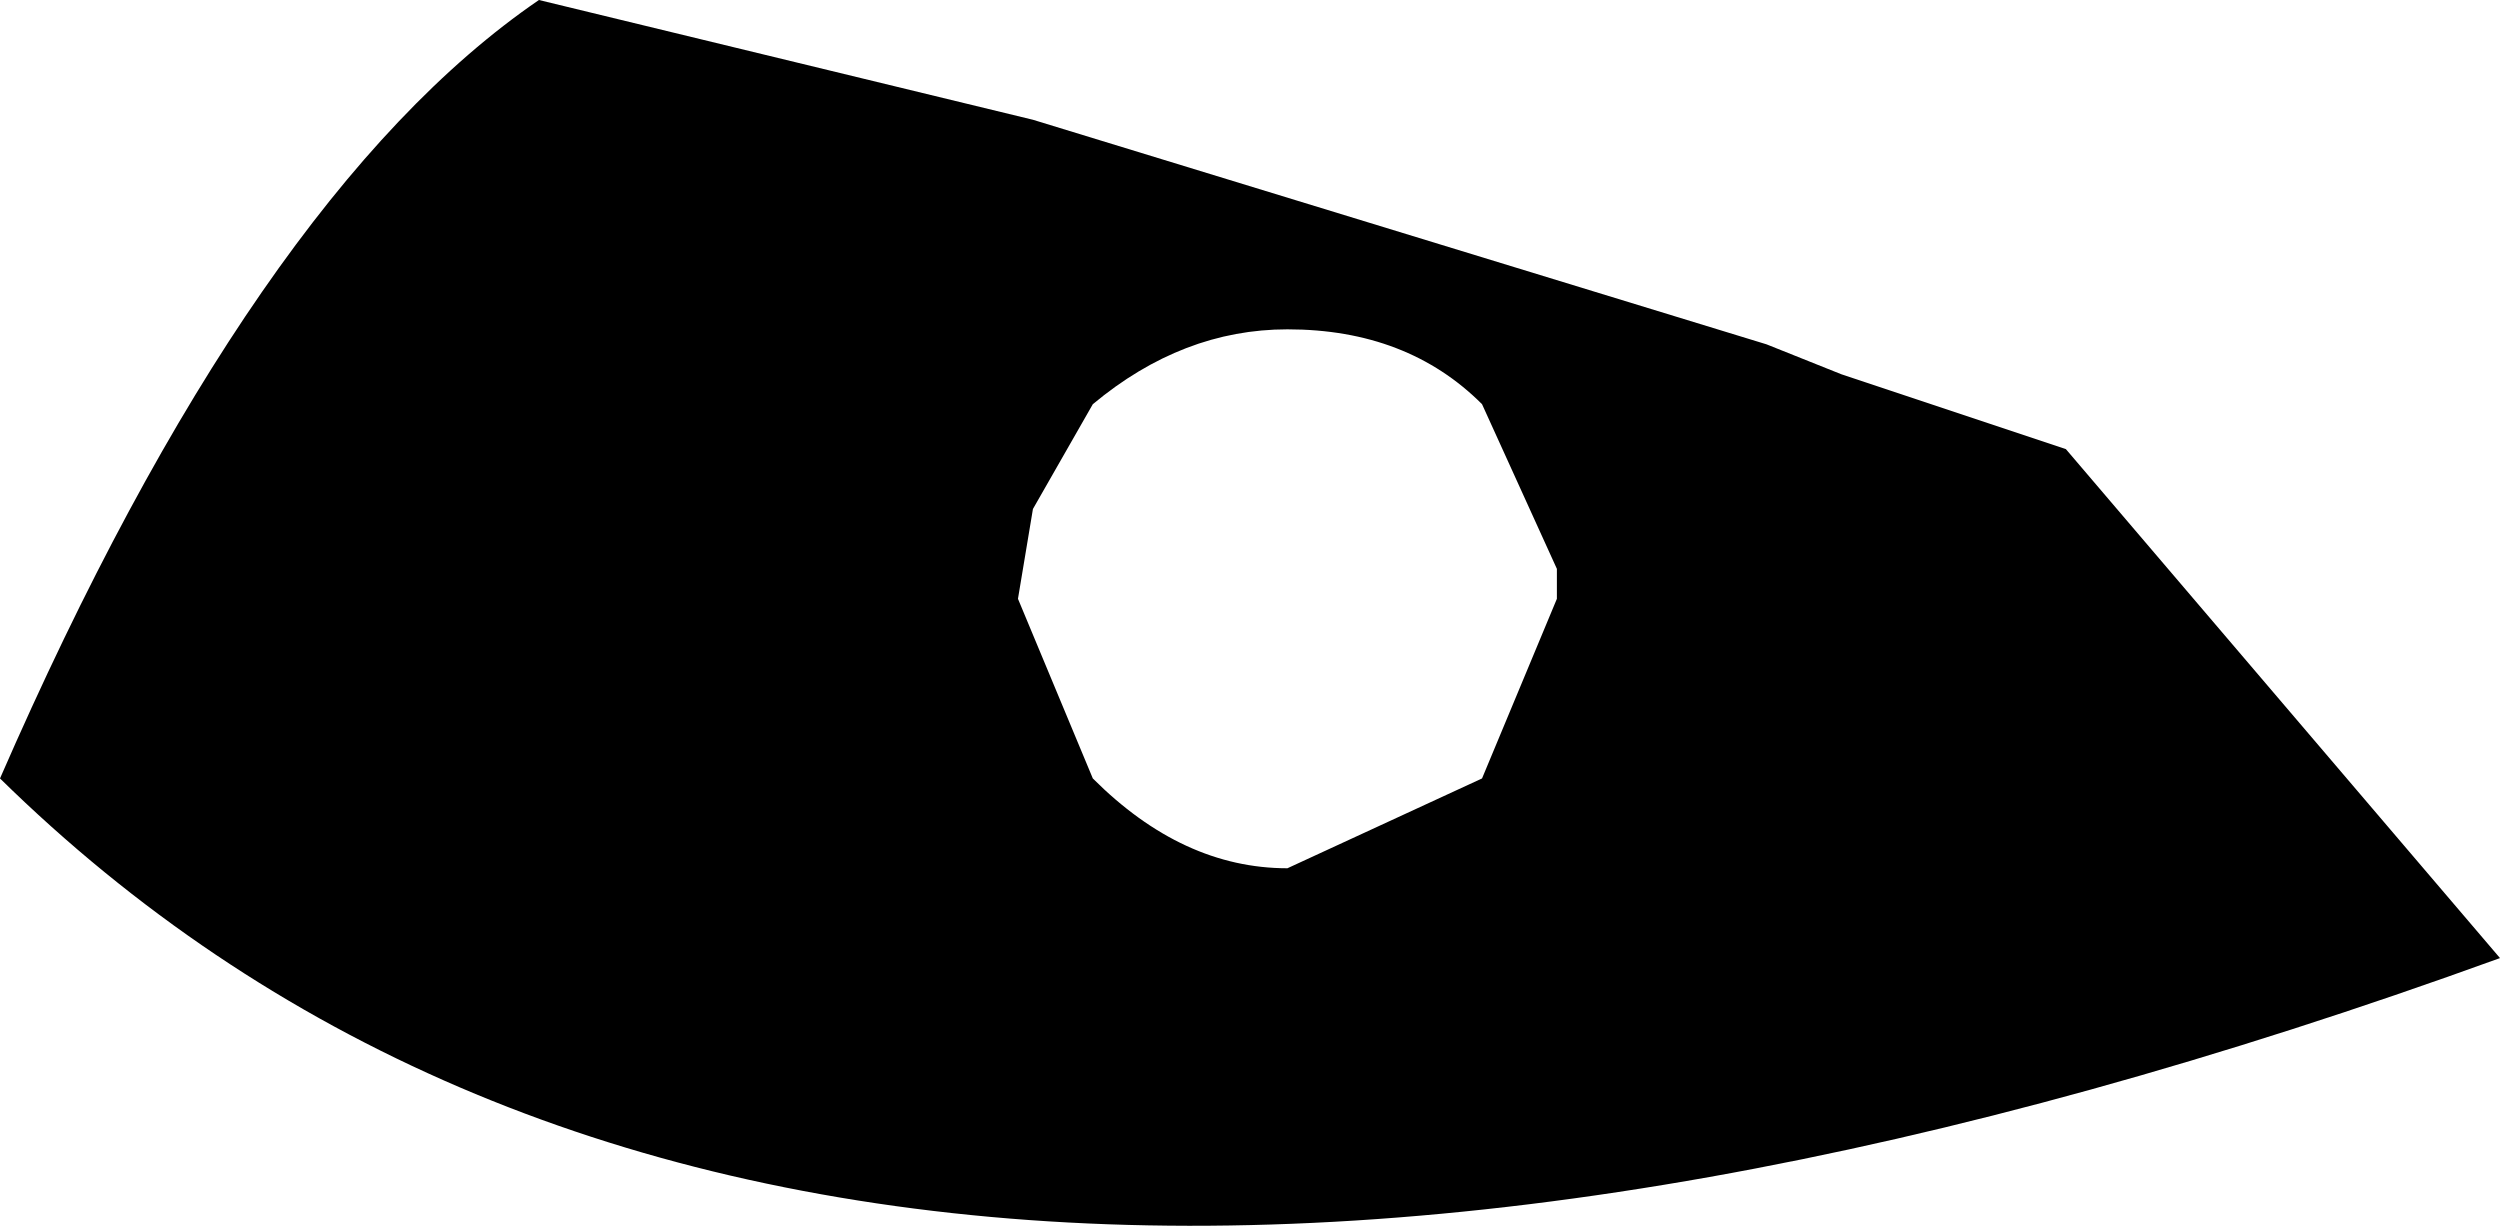 <?xml version="1.0" encoding="UTF-8" standalone="no"?>
<svg xmlns:xlink="http://www.w3.org/1999/xlink" height="4.1px" width="8.35px" xmlns="http://www.w3.org/2000/svg">
  <g transform="matrix(1.0, 0.0, 0.0, 1.0, -386.2, -193.35)">
    <path d="M393.1 194.85 L394.55 196.55 Q388.9 198.6 386.2 195.95 387.05 194.0 388.0 193.35 L389.65 193.75 392.1 194.5 392.35 194.6 393.1 194.85 M389.65 195.05 L389.6 195.35 389.85 195.95 Q390.15 196.25 390.5 196.25 L391.15 195.95 391.4 195.35 391.4 195.25 391.15 194.7 Q390.9 194.45 390.5 194.45 390.15 194.45 389.85 194.7 L389.65 195.05" fill="#000000" fill-rule="evenodd" stroke="none"/>
  </g>
</svg>
